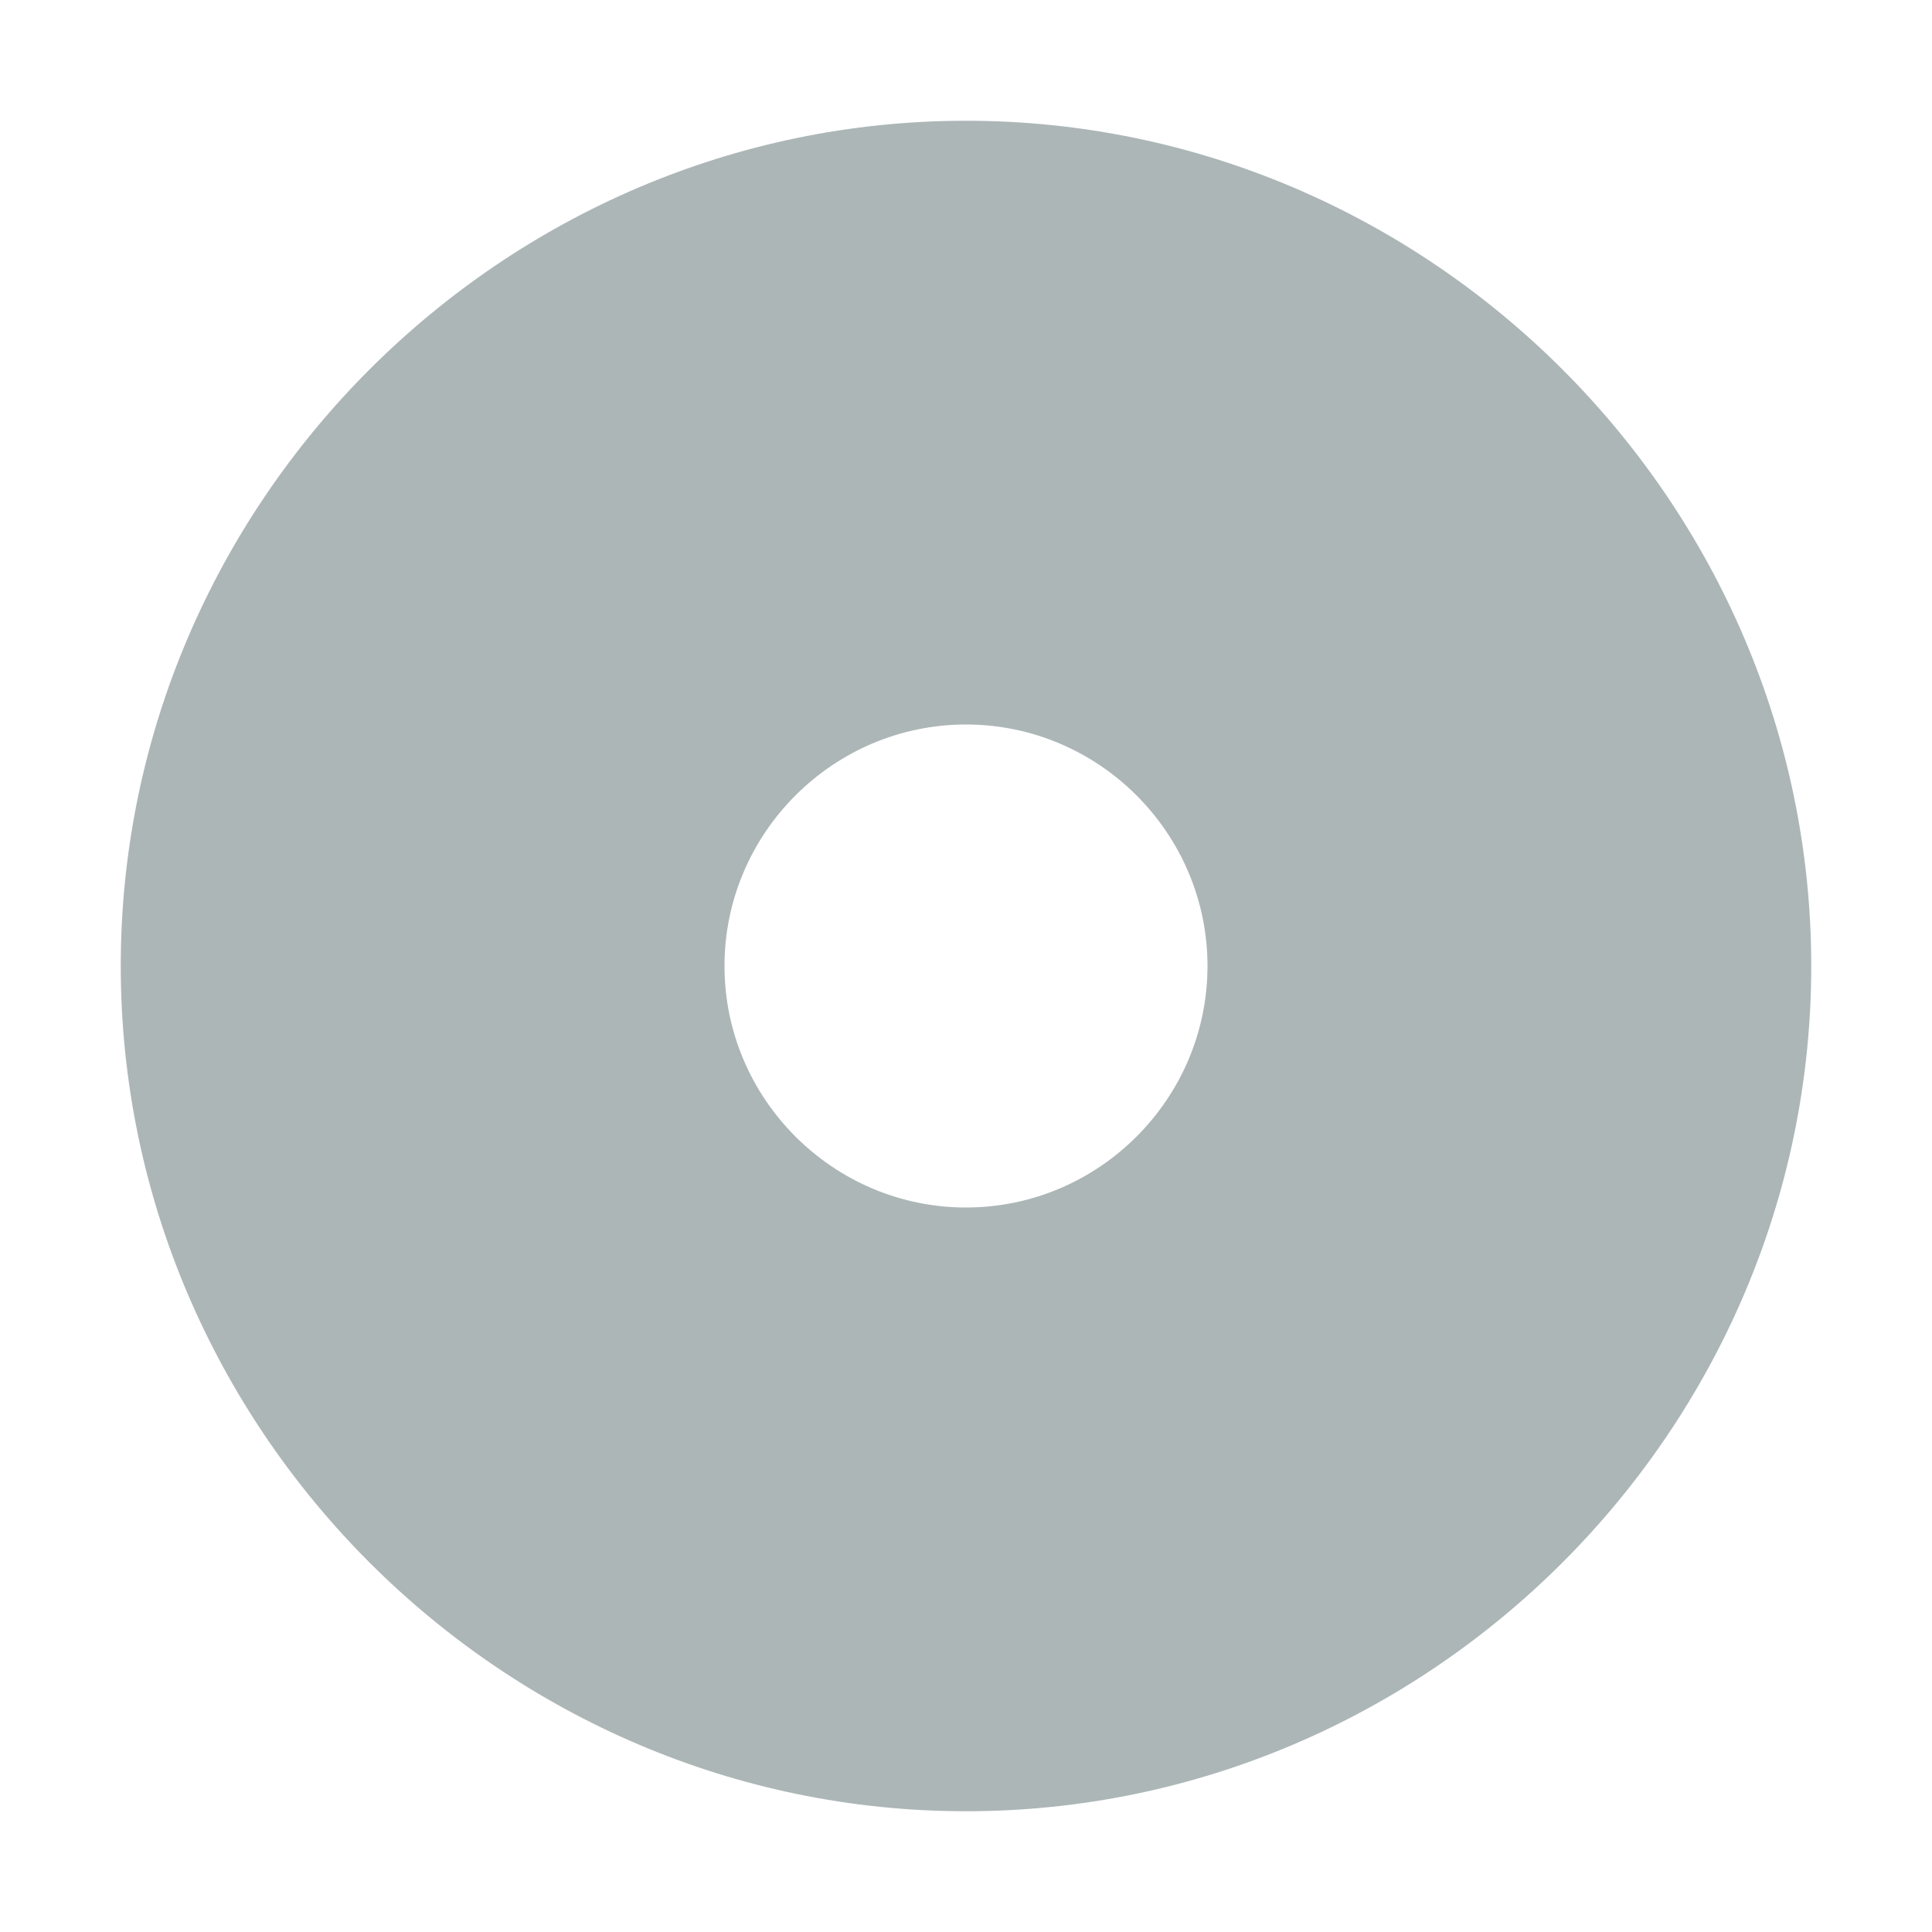 <svg xmlns="http://www.w3.org/2000/svg" width="16" height="16" version="1.1">
 <path style="fill:#adb6b7" d="M 8,1 C 4.16,1 1,4.16 1,8 1,11.84 4.16,15 8,15 11.84,15 15,11.84 15,8 15,4.16 11.84,1 8,1 Z M 8,6 C 9.1,6 10,6.9 10,8 10,9.1 9.1,10 8,10 6.9,10 6,9.1 6,8 6,6.9 6.9,6 8,6 Z"/>
</svg>
